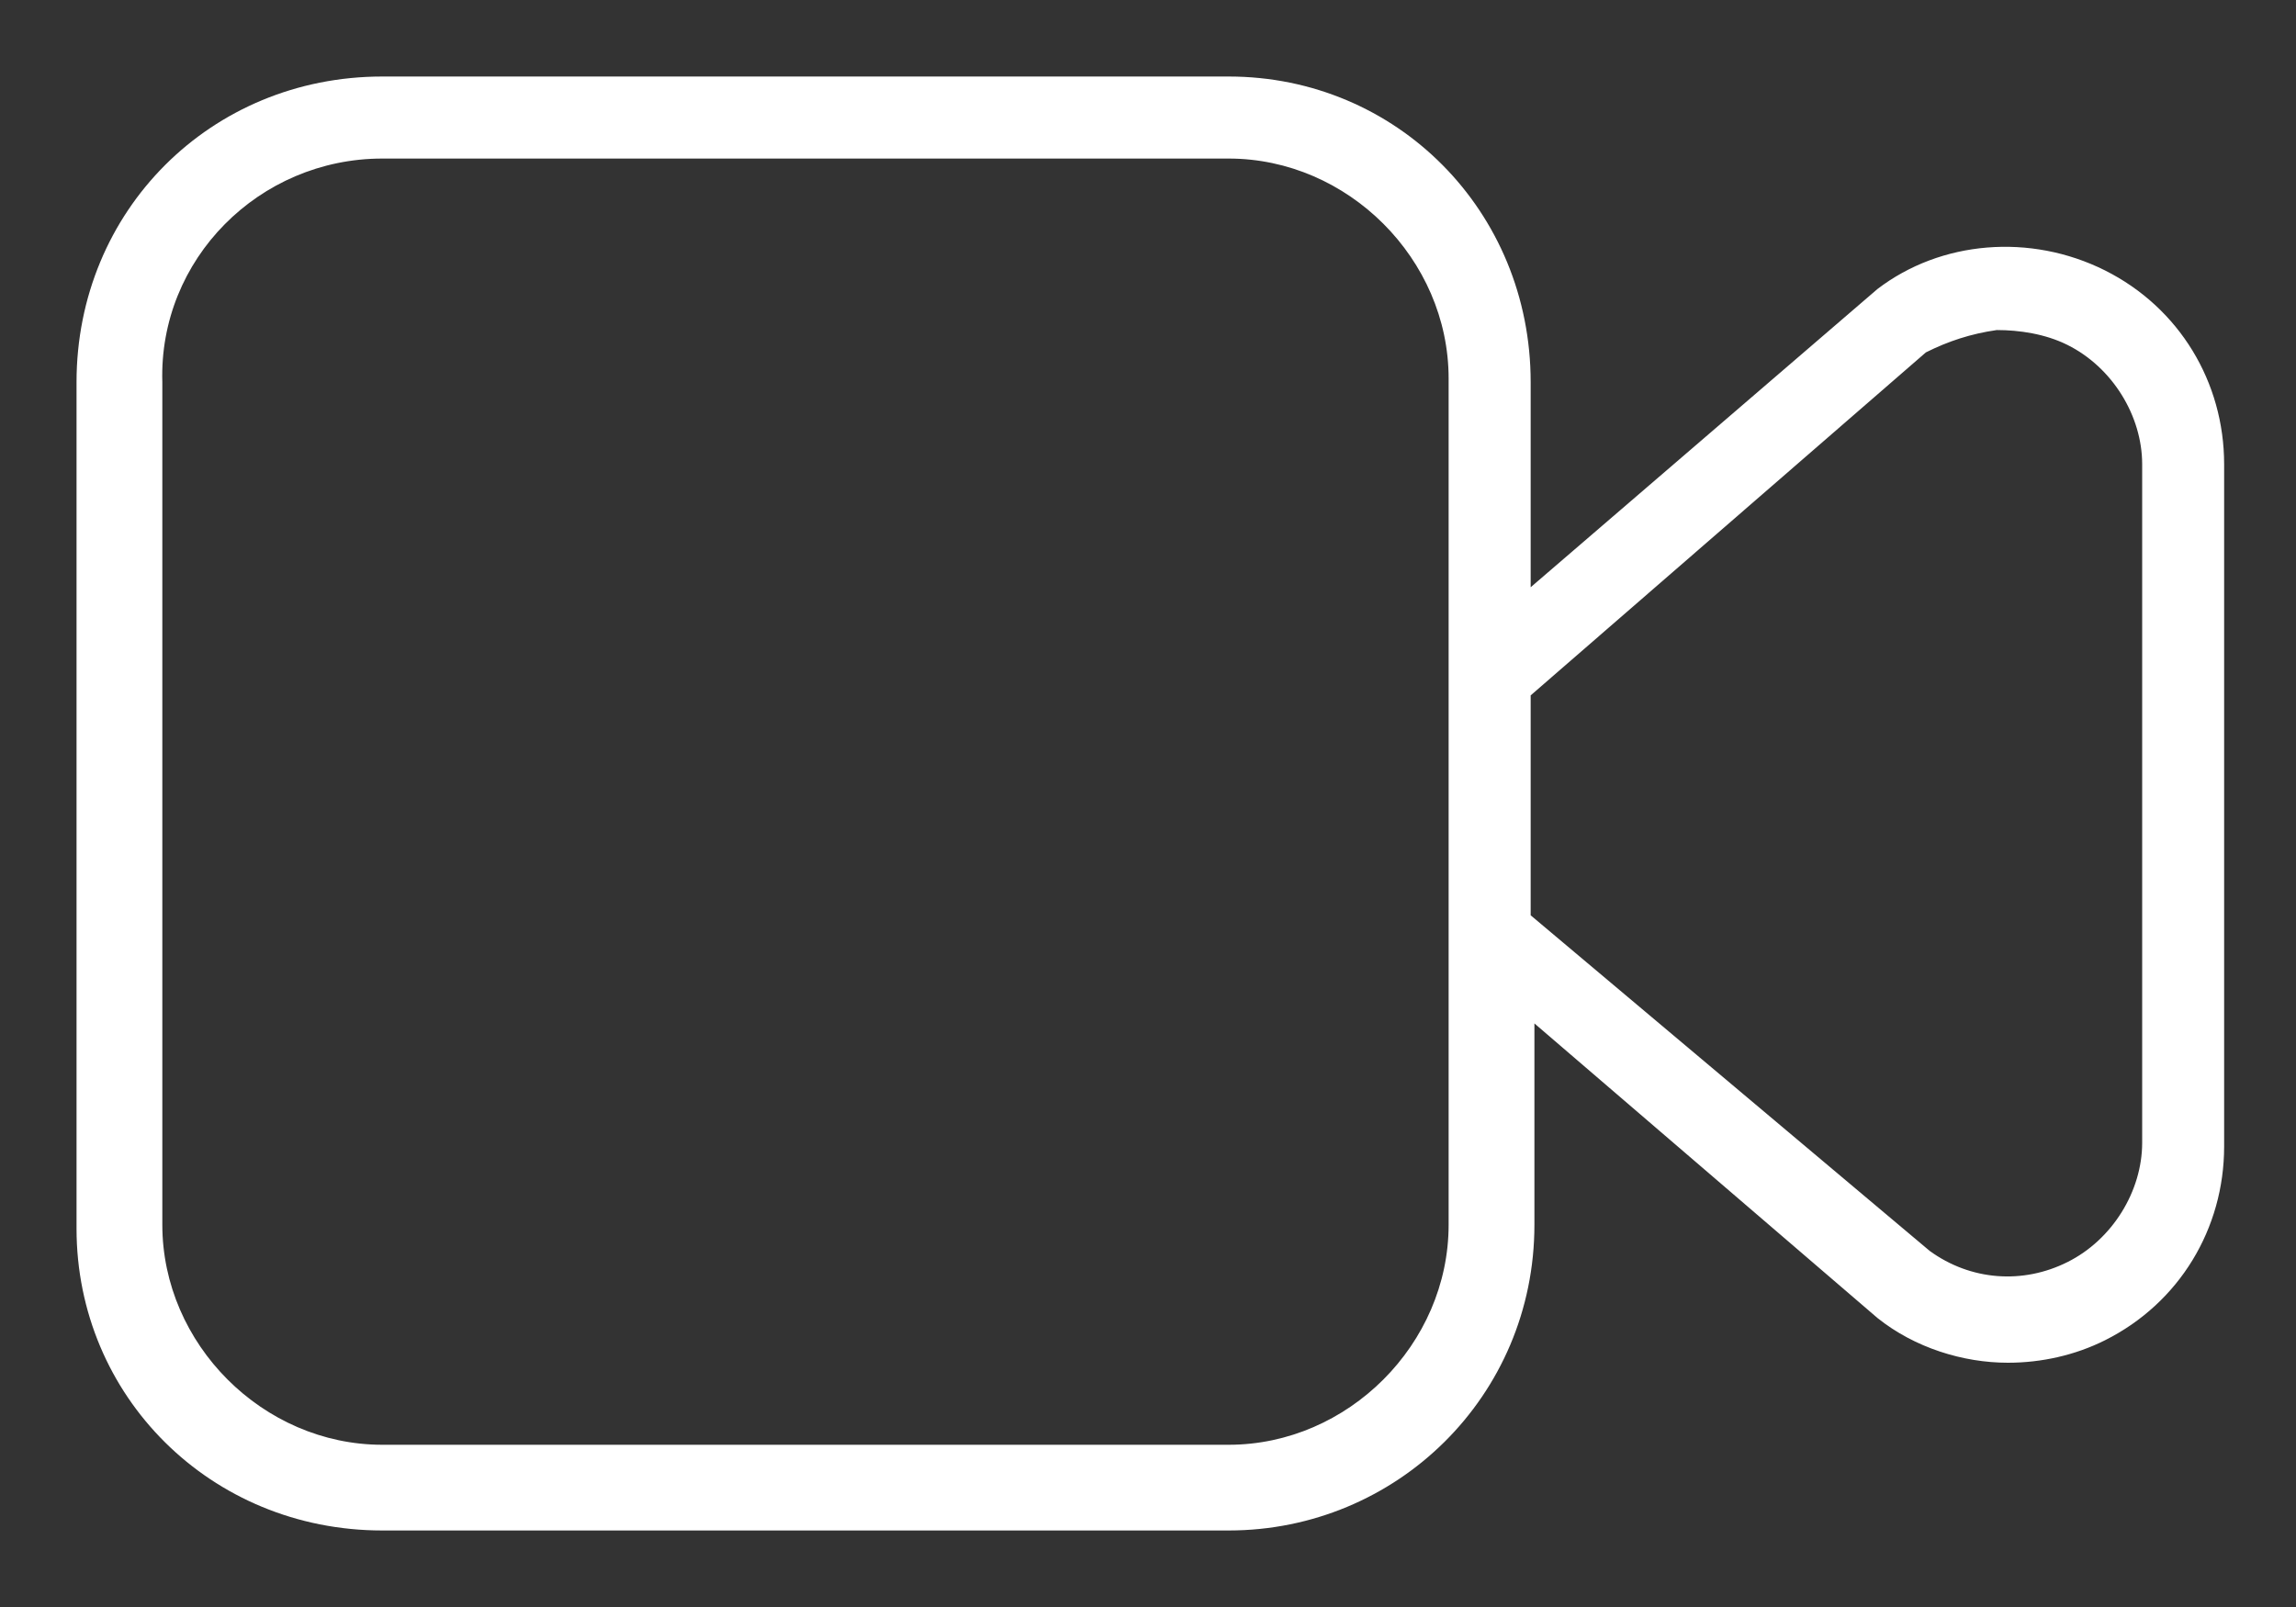 <svg width="30" height="21" viewBox="0 0 30 21" fill="none" xmlns="http://www.w3.org/2000/svg">
<rect x="0" y="0" width="30" height="21" fill="#333333" stroke="none"/>
<mask id="path-1-outside-1" maskUnits="userSpaceOnUse" x="0" y="0" width="30" height="21" fill="black">
<rect fill="white" width="30" height="21"/>
<path d="M4.995 1C2.754 1 1 2.754 1 4.995V16.054C1 18.246 2.754 20 4.995 20H16.054C18.246 20 20.049 18.246 20.049 16.005V13.374L24.531 17.223C25.018 17.613 25.651 17.808 26.236 17.808C26.674 17.808 27.113 17.71 27.503 17.515C28.477 17.028 29.061 16.054 29.061 14.982C29.061 14.982 29.061 14.982 29.061 14.933V14.885V14.836C29.061 14.787 29.061 14.739 29.061 14.787V6.067C29.061 4.995 28.477 4.021 27.503 3.533C26.528 3.046 25.359 3.144 24.531 3.777L20 7.674V4.995C20 2.754 18.246 1 16.054 1H4.995ZM4.995 2.072H16.054C17.613 2.072 18.928 3.387 18.928 4.946V16.005C18.928 17.564 17.613 18.88 16.054 18.88H4.995C3.436 18.88 2.121 17.564 2.121 16.005V4.995C2.072 3.387 3.387 2.072 4.995 2.072ZM26.09 4.313C26.382 4.313 26.723 4.362 27.015 4.508C27.6 4.8 27.99 5.433 27.99 6.067V14.739C27.99 14.739 27.99 14.739 27.99 14.787V14.836V14.885C27.99 14.933 27.99 14.982 27.99 14.933C27.99 15.567 27.6 16.2 27.015 16.492C26.431 16.785 25.749 16.736 25.213 16.346L20 11.961V9.087L25.164 4.605C25.456 4.459 25.749 4.362 26.09 4.313Z"/>
</mask>
<path d="M4.995 1C2.754 1 1 2.754 1 4.995V16.054C1 18.246 2.754 20 4.995 20H16.054C18.246 20 20.049 18.246 20.049 16.005V13.374L24.531 17.223C25.018 17.613 25.651 17.808 26.236 17.808C26.674 17.808 27.113 17.71 27.503 17.515C28.477 17.028 29.061 16.054 29.061 14.982C29.061 14.982 29.061 14.982 29.061 14.933V14.885V14.836C29.061 14.787 29.061 14.739 29.061 14.787V6.067C29.061 4.995 28.477 4.021 27.503 3.533C26.528 3.046 25.359 3.144 24.531 3.777L20 7.674V4.995C20 2.754 18.246 1 16.054 1H4.995ZM4.995 2.072H16.054C17.613 2.072 18.928 3.387 18.928 4.946V16.005C18.928 17.564 17.613 18.88 16.054 18.88H4.995C3.436 18.88 2.121 17.564 2.121 16.005V4.995C2.072 3.387 3.387 2.072 4.995 2.072ZM26.09 4.313C26.382 4.313 26.723 4.362 27.015 4.508C27.6 4.8 27.99 5.433 27.99 6.067V14.739C27.99 14.739 27.99 14.739 27.99 14.787V14.836V14.885C27.99 14.933 27.99 14.982 27.99 14.933C27.99 15.567 27.6 16.2 27.015 16.492C26.431 16.785 25.749 16.736 25.213 16.346L20 11.961V9.087L25.164 4.605C25.456 4.459 25.749 4.362 26.09 4.313Z" fill="white"/>
</svg>
